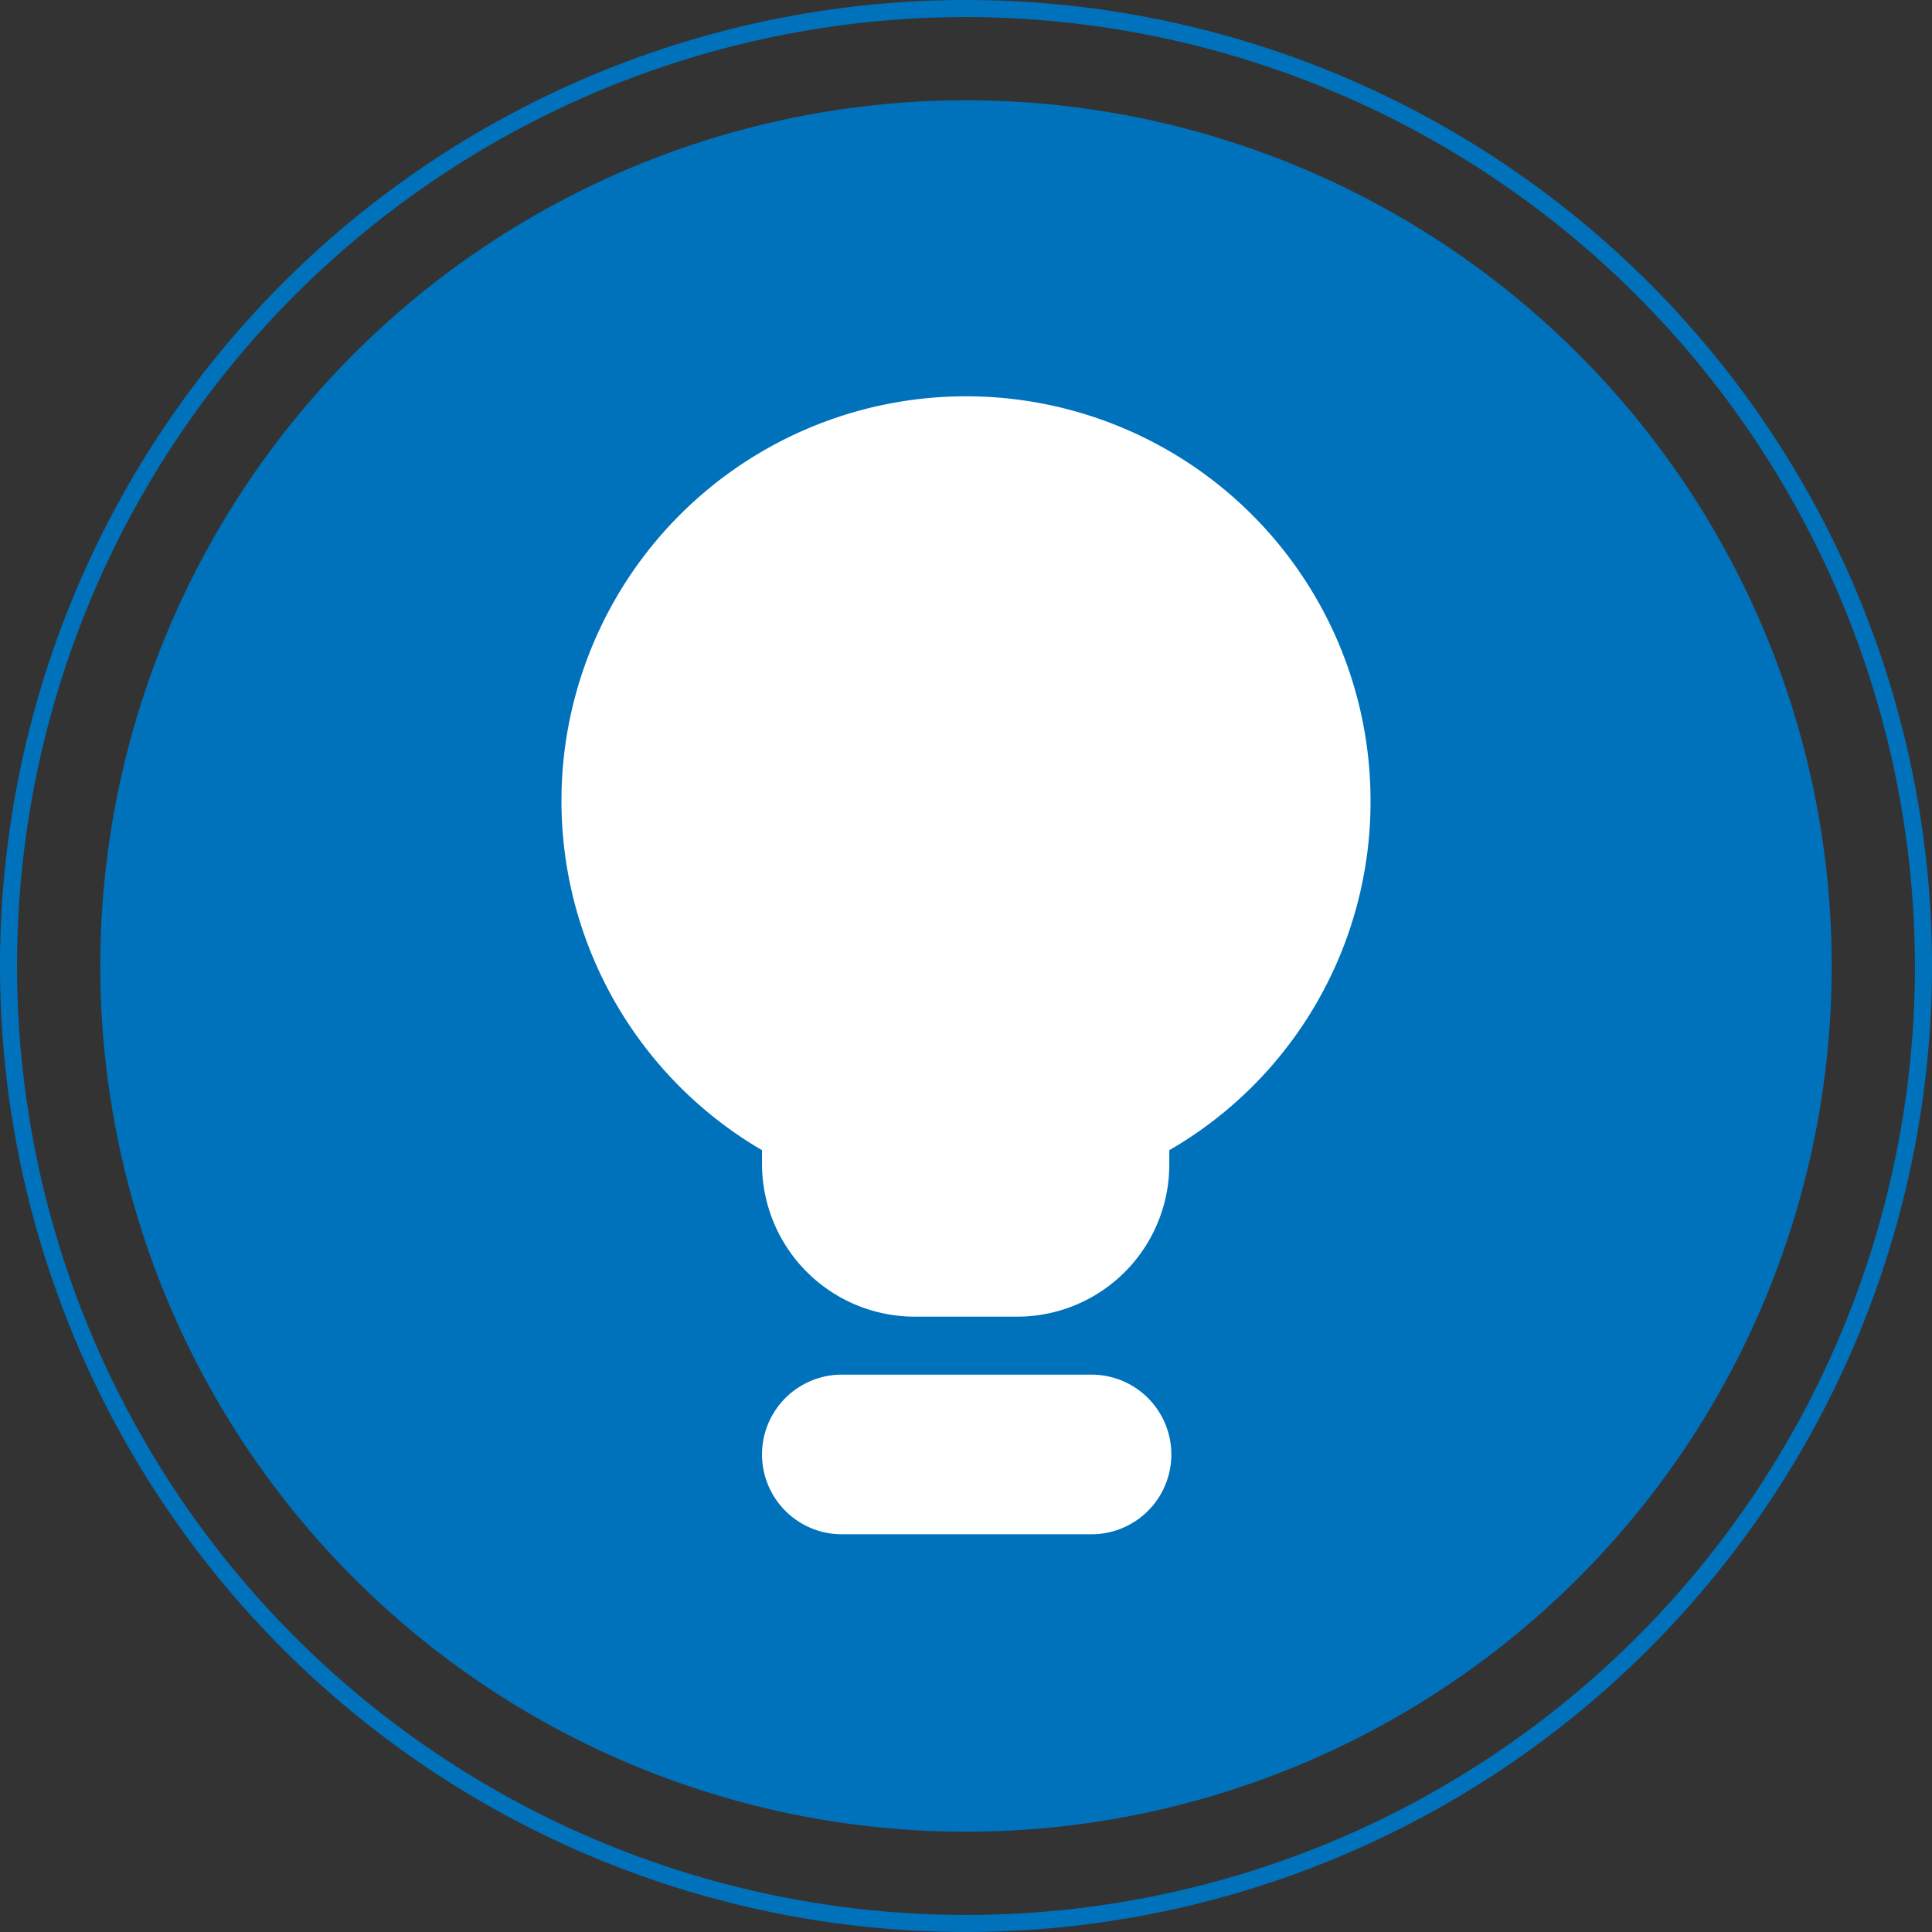 <svg xmlns="http://www.w3.org/2000/svg" viewBox="0 0 28.32 28.32"><rect x="0" y="0" width="28.32" height="28.32" fill="#333333" stroke="none"/><defs><style>.cls-1{fill:#0071bb;}.cls-2{fill:#fff;}</style></defs><title>icon-skills</title><g id="Слой_2" data-name="Слой 2"><g id="Capa_2" data-name="Capa 2"><path class="cls-1" d="M14.16,28.32A14.16,14.16,0,1,1,28.32,14.16,14.17,14.17,0,0,1,14.16,28.32Zm0-28.07A13.91,13.91,0,1,0,28.07,14.16,13.93,13.93,0,0,0,14.16.25Z"/><path class="cls-1" d="M26.85,14.16A12.69,12.69,0,1,1,14.16,1.47,12.69,12.69,0,0,1,26.85,14.16Z"/><path class="cls-2" d="M20.09,11.76a5.93,5.93,0,1,0-8.92,5.1v.21a2.24,2.24,0,0,0,2.24,2.23h1.5a2.23,2.23,0,0,0,2.23-2.23v-.21A5.9,5.9,0,0,0,20.09,11.76Z"/><path class="cls-2" d="M16,20.15H12.34a1.17,1.17,0,0,0,0,2.34H16a1.17,1.17,0,0,0,0-2.34Z"/></g></g></svg>
